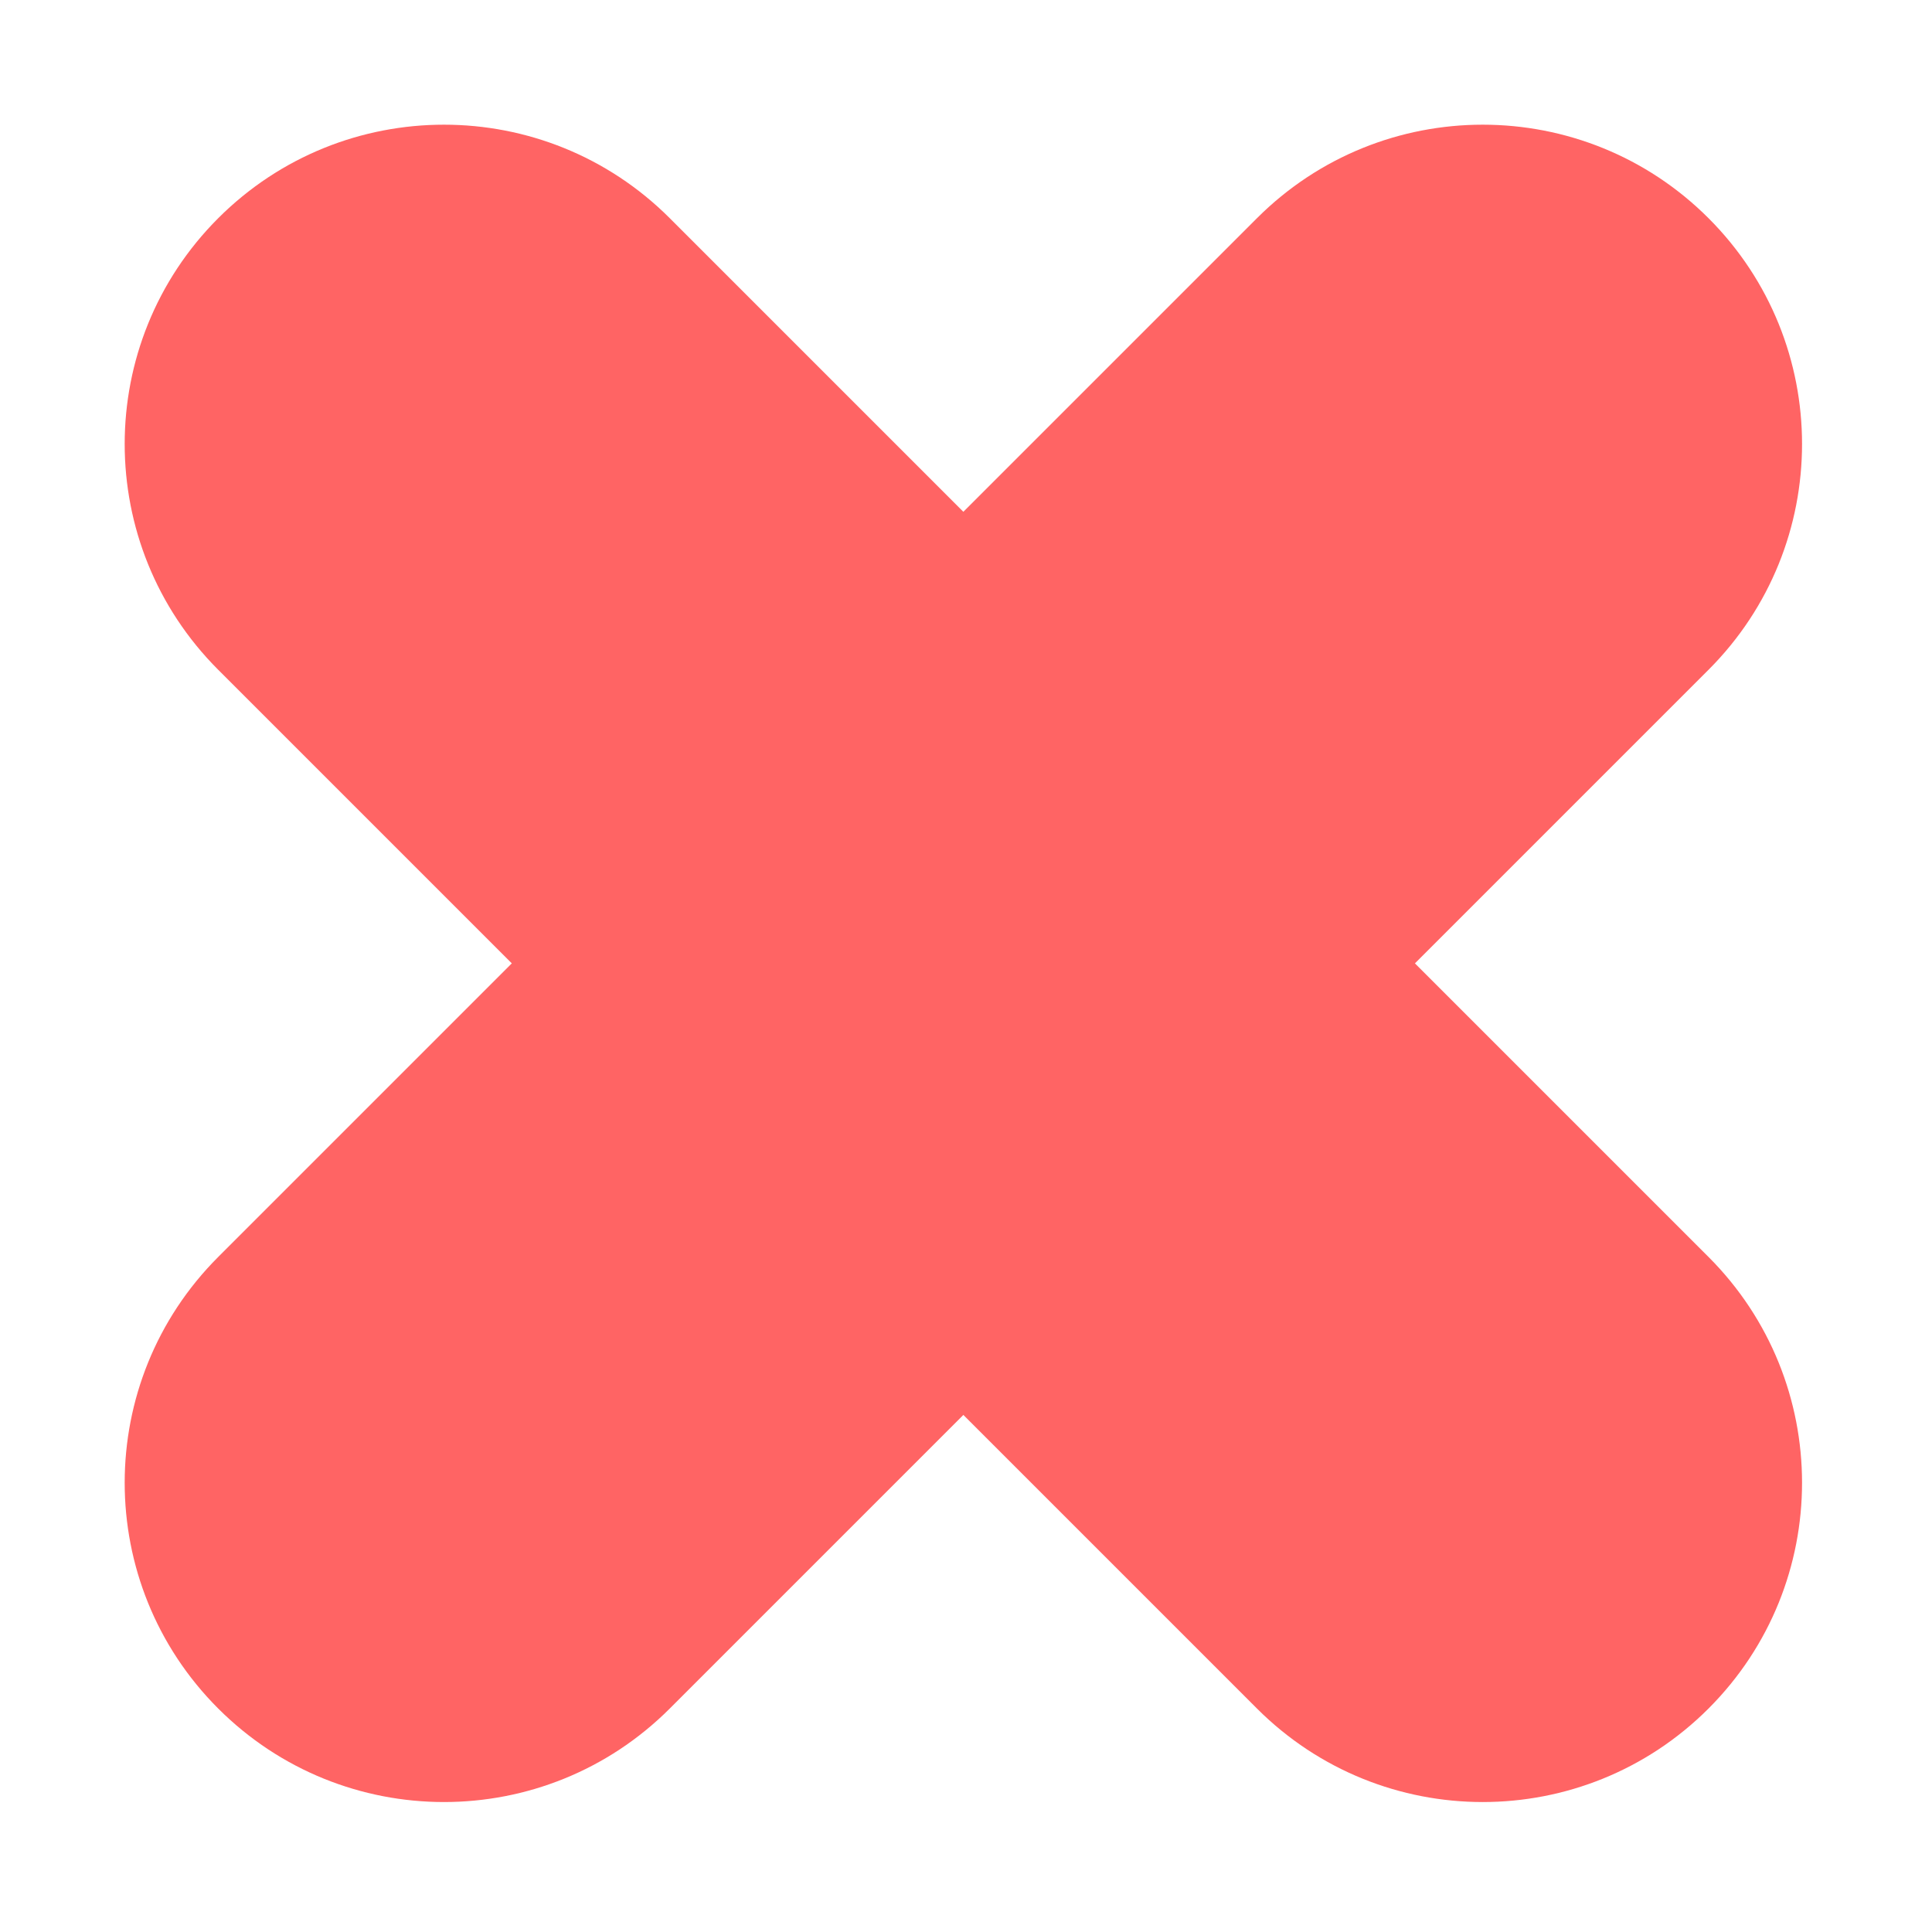 <?xml version="1.0" encoding="UTF-8"?>
<svg width="11px" height="11px" viewBox="0 0 11 11" version="1.1" xmlns="http://www.w3.org/2000/svg" xmlns:xlink="http://www.w3.org/1999/xlink">
    <!-- Generator: Sketch 61.2 (89653) - https://sketch.com -->
    <title>Group Copy 25</title>
    <desc>Created with Sketch.</desc>
    <g id="Page-1" stroke="none" stroke-width="1" fill="none" fill-rule="evenodd">
        <g id="Group-Copy-25" transform="translate(5.485, 5.485) rotate(-315) translate(-5.485, -5.485) translate(-0.515, -0.515)" fill="#FF6464">
            <path d="M1.818,4.182 L10.182,4.182 C11.186,4.182 12,4.996 12,6 C12,7.004 11.186,7.818 10.182,7.818 L1.818,7.818 C0.814,7.818 -9.90711956e-17,7.004 0,6 C3.21115801e-16,4.996 0.814,4.182 1.818,4.182 Z" id="Rectangle-2"></path>
            <path d="M1.818,4.182 L10.182,4.182 C11.186,4.182 12,4.996 12,6 C12,7.004 11.186,7.818 10.182,7.818 L1.818,7.818 C0.814,7.818 -9.90711956e-17,7.004 0,6 C3.21115801e-16,4.996 0.814,4.182 1.818,4.182 Z" id="Rectangle-2-Copy" transform="translate(6, 6) rotate(-270) translate(-6, -6) "></path>
        </g>
    </g>
</svg>